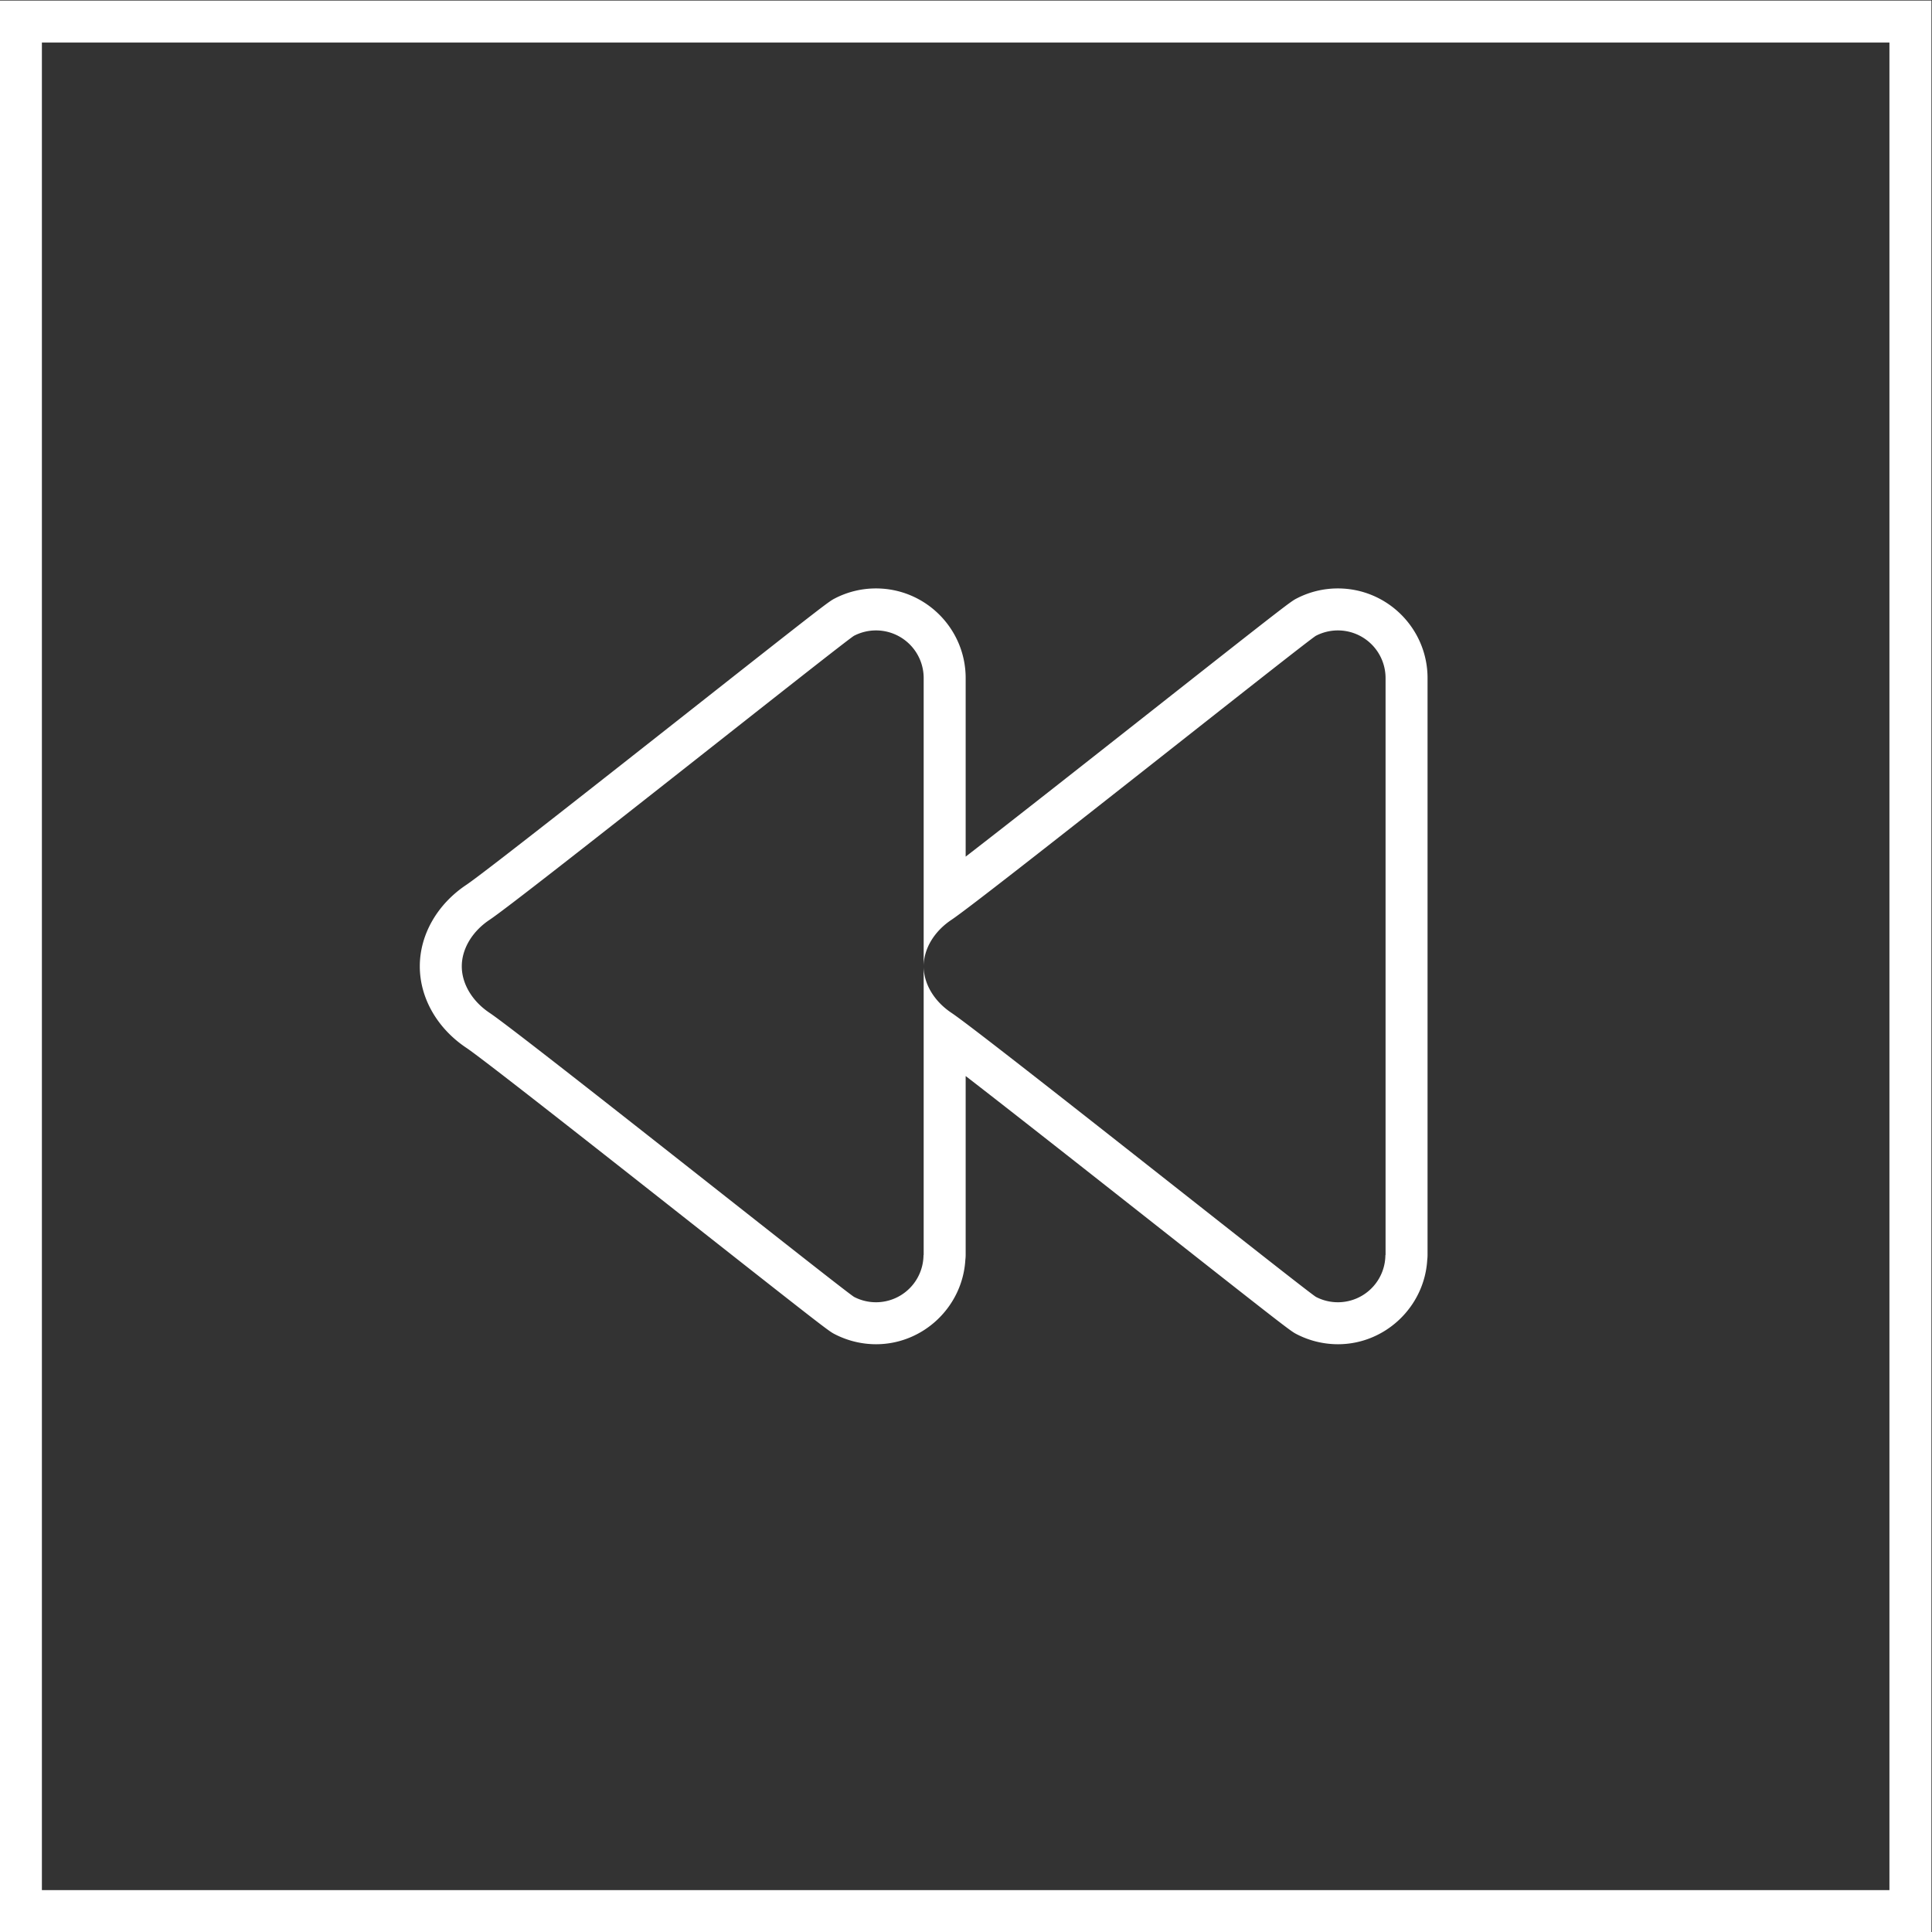 <svg xmlns="http://www.w3.org/2000/svg" xml:space="preserve" width="245.333" height="245.333"><rect width="100%" height="100%" fill="#333333" stroke="none"/><defs><clipPath id="a" clipPathUnits="userSpaceOnUse"><path d="M0 256h256V0H0Z"/></clipPath></defs><g clip-path="url(#a)" transform="matrix(1.333 0 0 -1.333 -48 293.333)"><path d="M0 0a8.5 8.5 0 0 1-3.9-.94c-.583-.3-.672-.345-13.655-10.573-5.957-4.693-13.475-10.616-17.905-14.037v17.01C-35.46-3.831-39.291 0-44 0a8.5 8.5 0 0 1-3.9-.94c-.584-.3-.672-.345-13.654-10.573-8.399-6.616-19.902-15.678-21.475-16.725-2.775-1.851-4.431-4.752-4.431-7.762 0-3.013 1.661-5.917 4.443-7.77 1.573-1.048 13.087-10.118 21.494-16.74 12.954-10.203 13.041-10.248 13.608-10.54A8.6 8.6 0 0 1-44-72c4.504 0 8.244 3.568 8.509 8.031q.031.246.031.497v17.023c4.432-3.423 11.968-9.359 17.938-14.061C-4.569-70.713-4.482-70.758-3.915-71.05A8.6 8.6 0 0 1 0-72c4.505 0 8.244 3.568 8.51 8.031q.03.246.03.497V-8.54C8.54-3.831 4.709 0 0 0m-44-4a4.54 4.54 0 0 0 4.54-4.54v-54.932c0-.02-.012-.036-.016-.056a4.527 4.527 0 0 0-6.604-3.968c-.736.38-31.74 25.068-34.72 27.056-1.664 1.108-2.66 2.776-2.66 4.44s.992 3.328 2.648 4.432c2.98 1.984 33.988 26.684 34.728 27.064.628.32 1.332.504 2.084.504M0-4a4.54 4.54 0 0 0 4.54-4.54v-54.932c0-.02-.012-.036-.016-.056a4.527 4.527 0 0 0-6.604-3.968c-.736.38-31.74 25.068-34.72 27.056-1.664 1.108-2.66 2.776-2.66 4.44s.992 3.328 2.648 4.432c2.98 1.984 33.988 26.684 34.728 27.064C-1.456-4.184-.752-4 0-4" style="fill:#fff;fill-opacity:1;fill-rule:nonzero;stroke:none" transform="translate(163.46 164)"/><path d="M220 220H36V36h184Zm-4-180H40v176h176z" style="fill:#fff;fill-opacity:1;fill-rule:nonzero;stroke:none"/></g></svg>